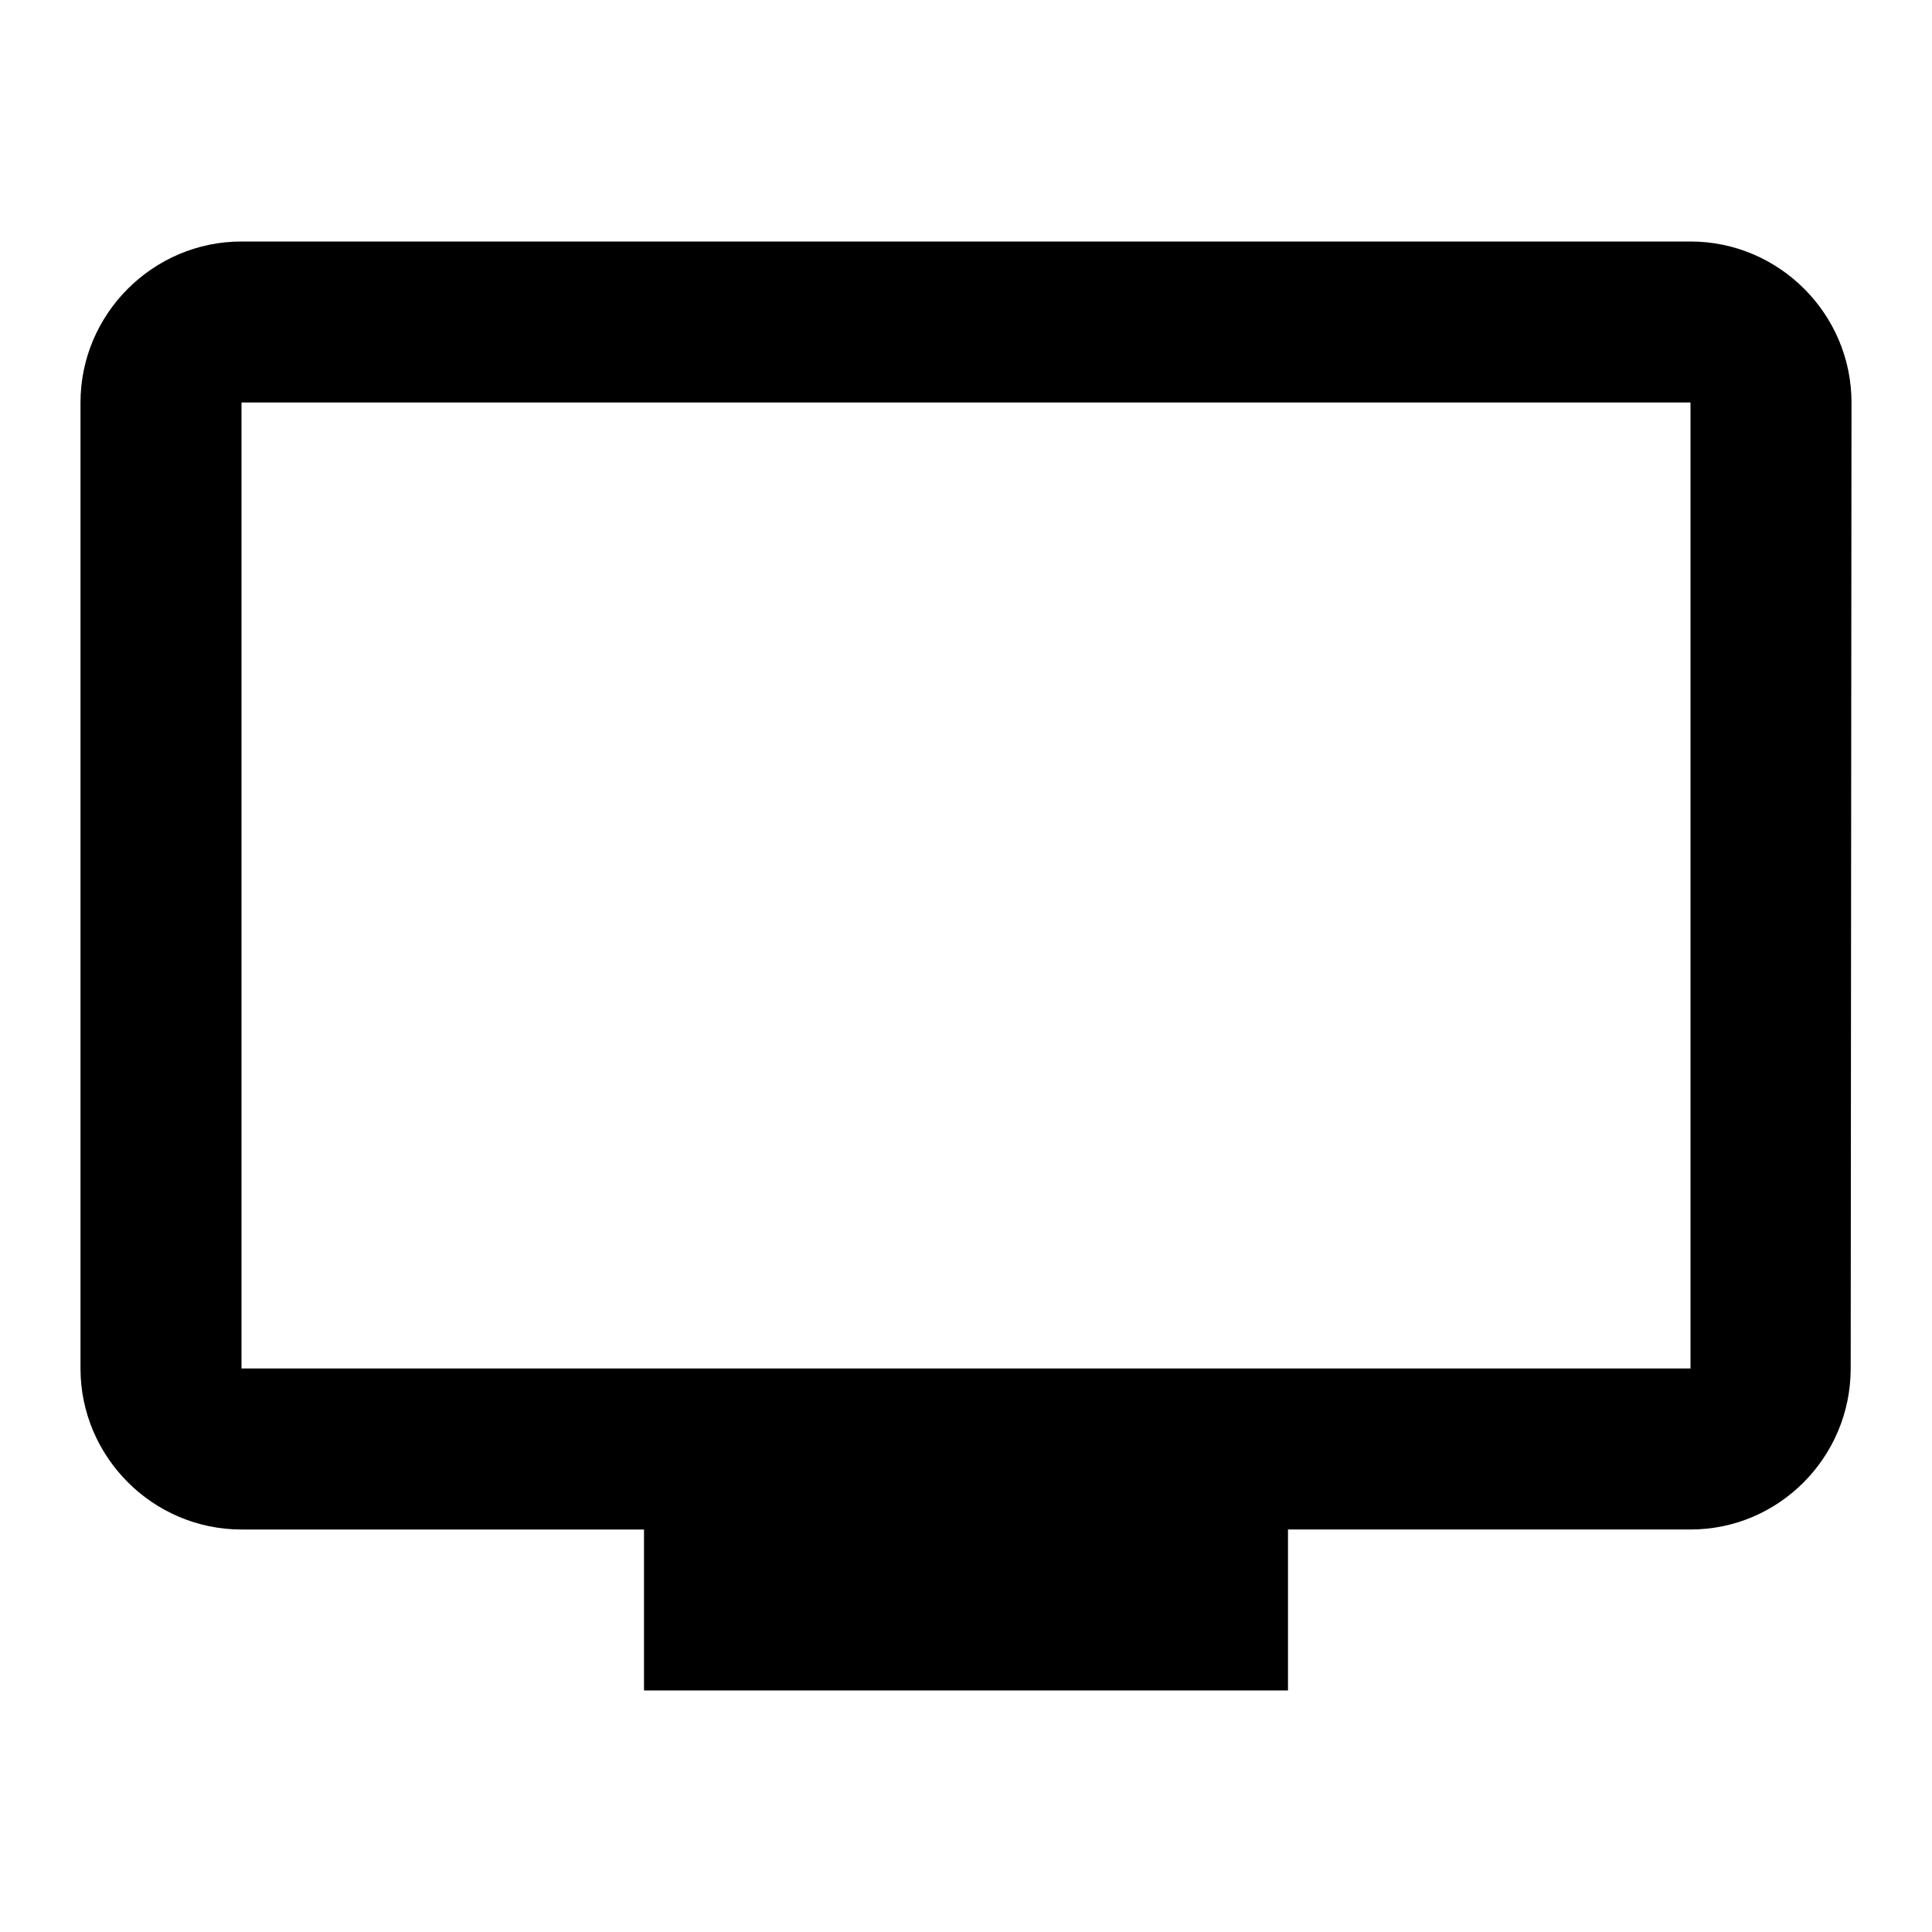 <svg width="24" height="24" viewBox="0 0 24 24" xmlns="http://www.w3.org/2000/svg"><path fill-rule="evenodd" clip-rule="evenodd" d="M3 3h18c1.1 0 2 .9 2 2l-.01 12c0 1.1-.89 2-1.99 2h-5v2H8v-2H3c-1.1 0-2-.9-2-2V5c0-1.1.9-2 2-2zm0 14h18V5H3v12z"/></svg>